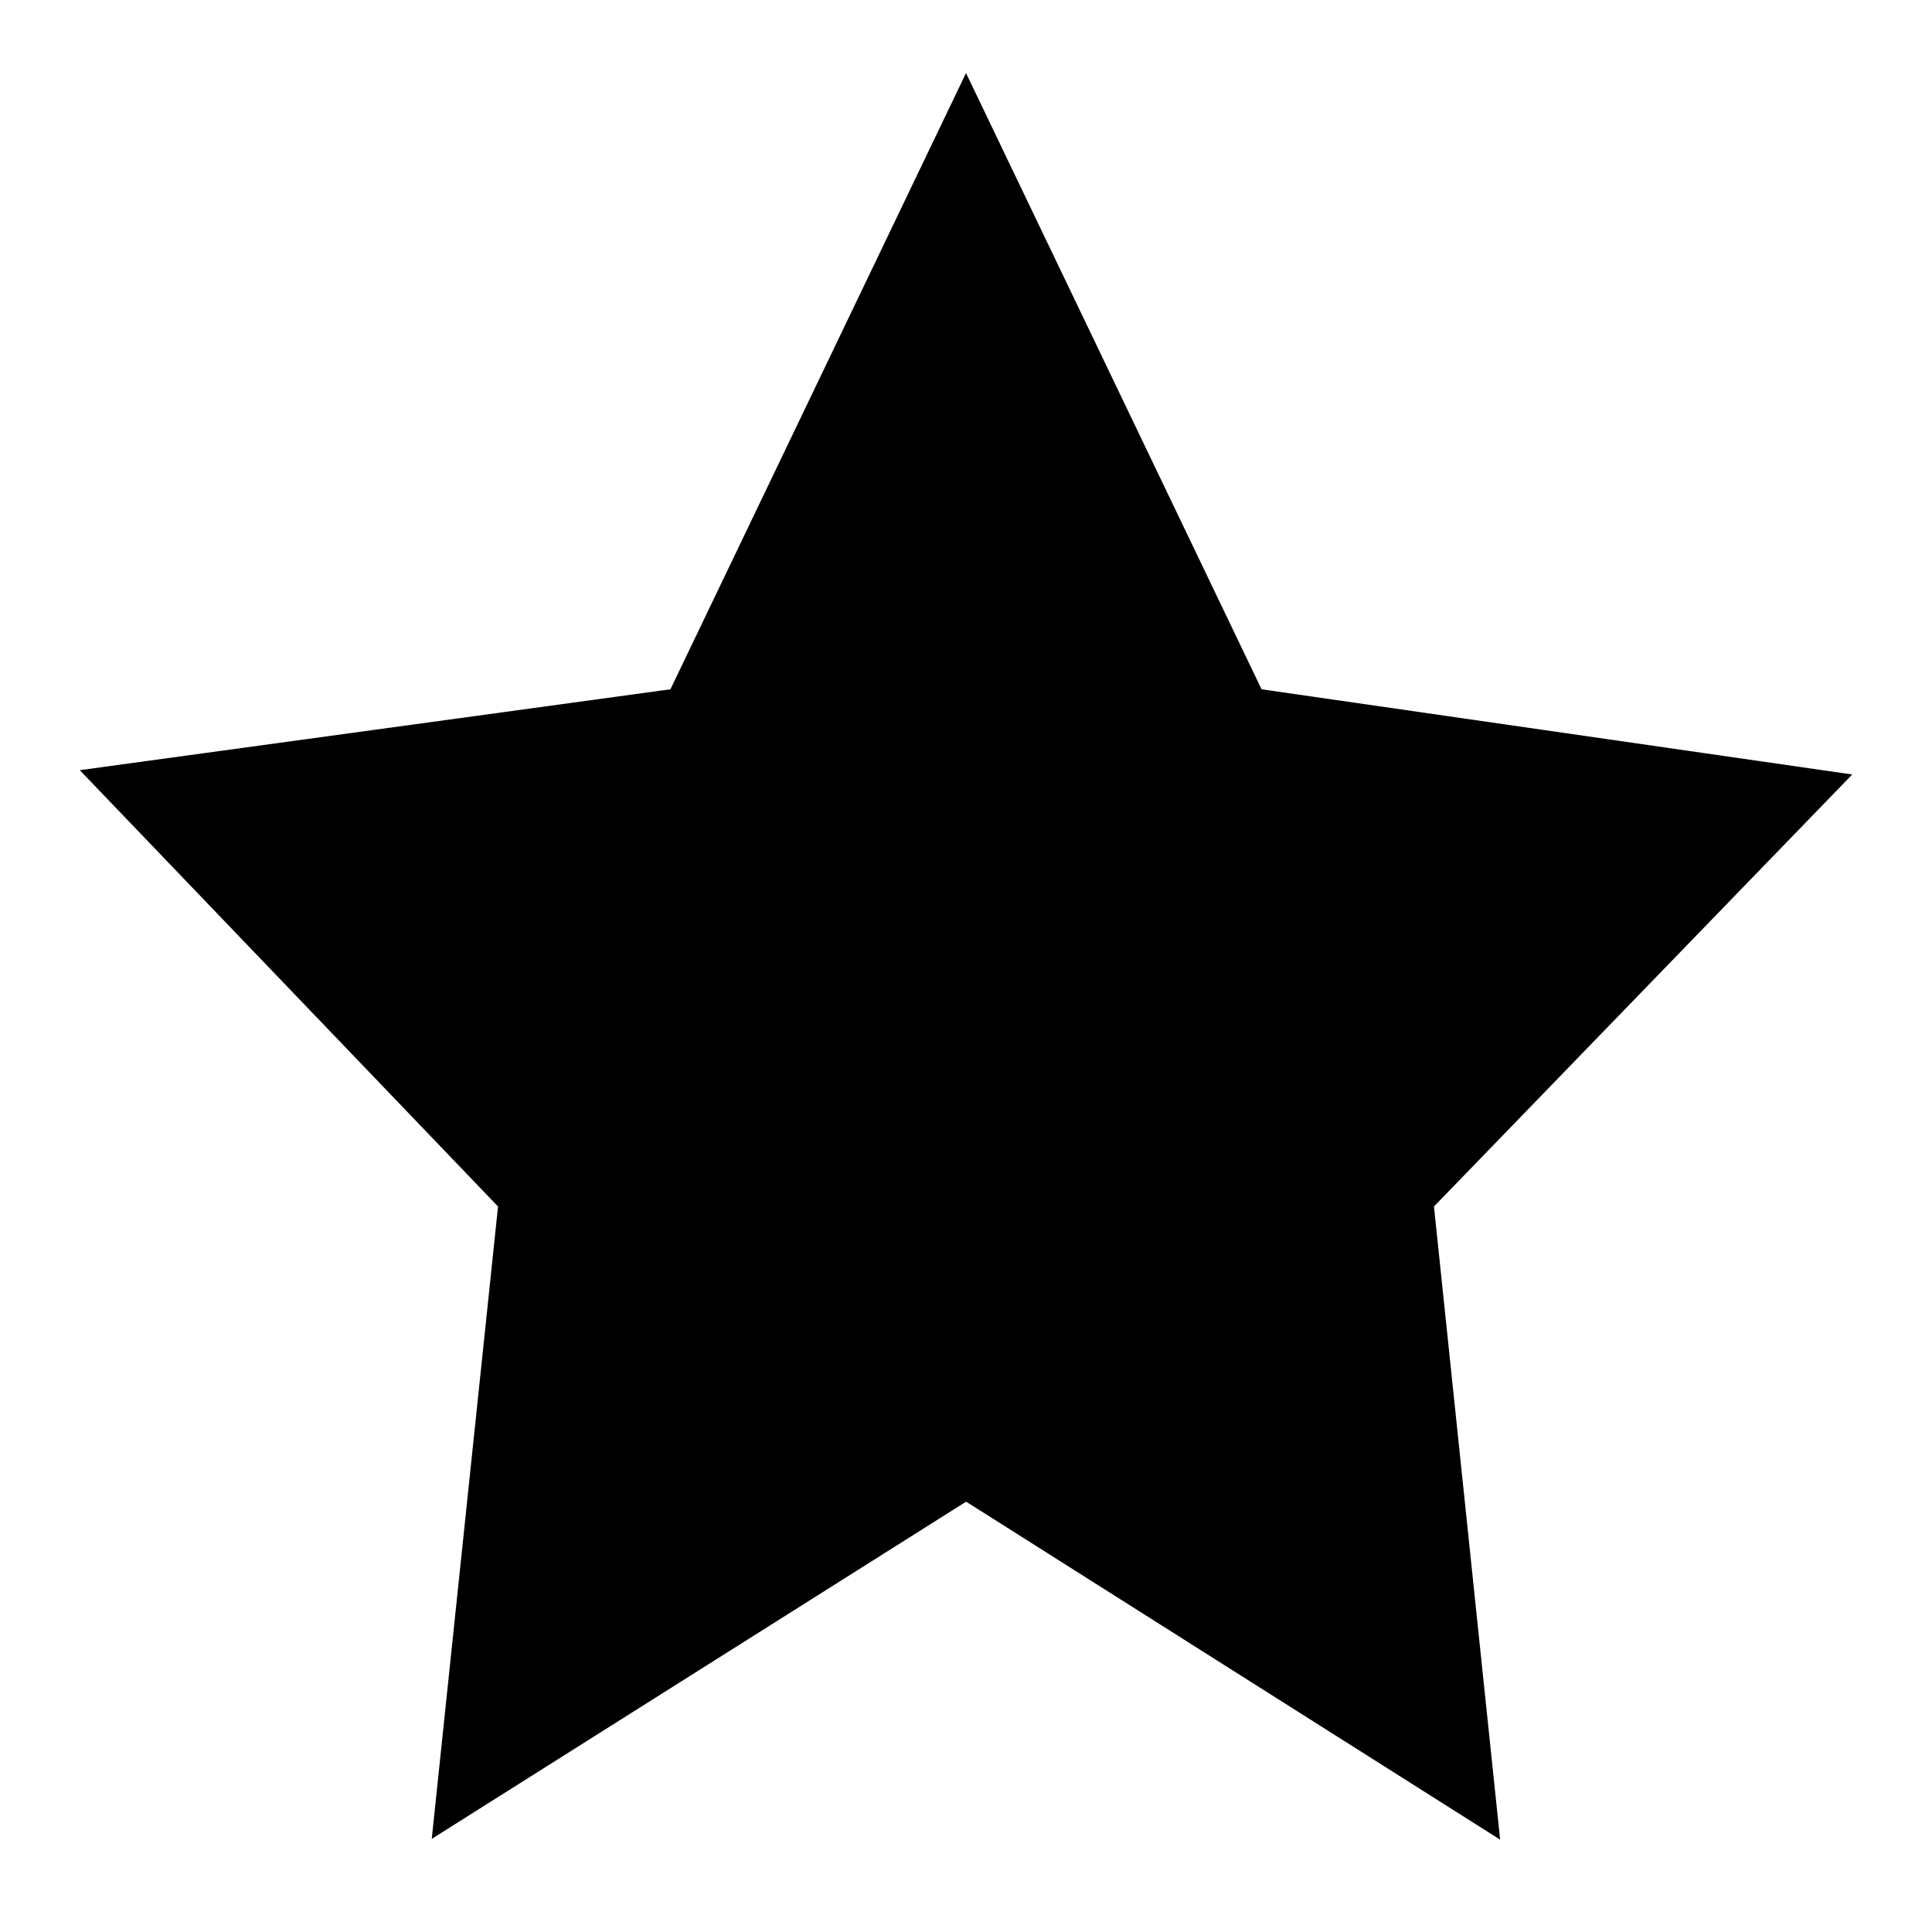 <?xml version="1.0" encoding="utf-8"?>
<!-- Generator: Adobe Illustrator 16.0.0, SVG Export Plug-In . SVG Version: 6.00 Build 0)  -->
<!DOCTYPE svg PUBLIC "-//W3C//DTD SVG 1.1//EN" "http://www.w3.org/Graphics/SVG/1.1/DTD/svg11.dtd">
<svg version="1.1" id="Camada_1" xmlns="http://www.w3.org/2000/svg" xmlns:xlink="http://www.w3.org/1999/xlink" x="0px" y="0px"
	 width="100px" height="100px" viewBox="0 0 100 100" enable-background="new 0 0 100 100" xml:space="preserve">
<g id="Your_Icon">
	<path d="M77.646,95.219l-3.424-32.771l21.649-22.361l-30.573-4.41L50.001,3.781L34.702,35.677L4.129,39.864l21.649,22.584
		l-3.431,32.732l27.628-17.435c0.021,0,0.034,0,0.062,0L77.646,95.219z"/>
</g>
</svg>
